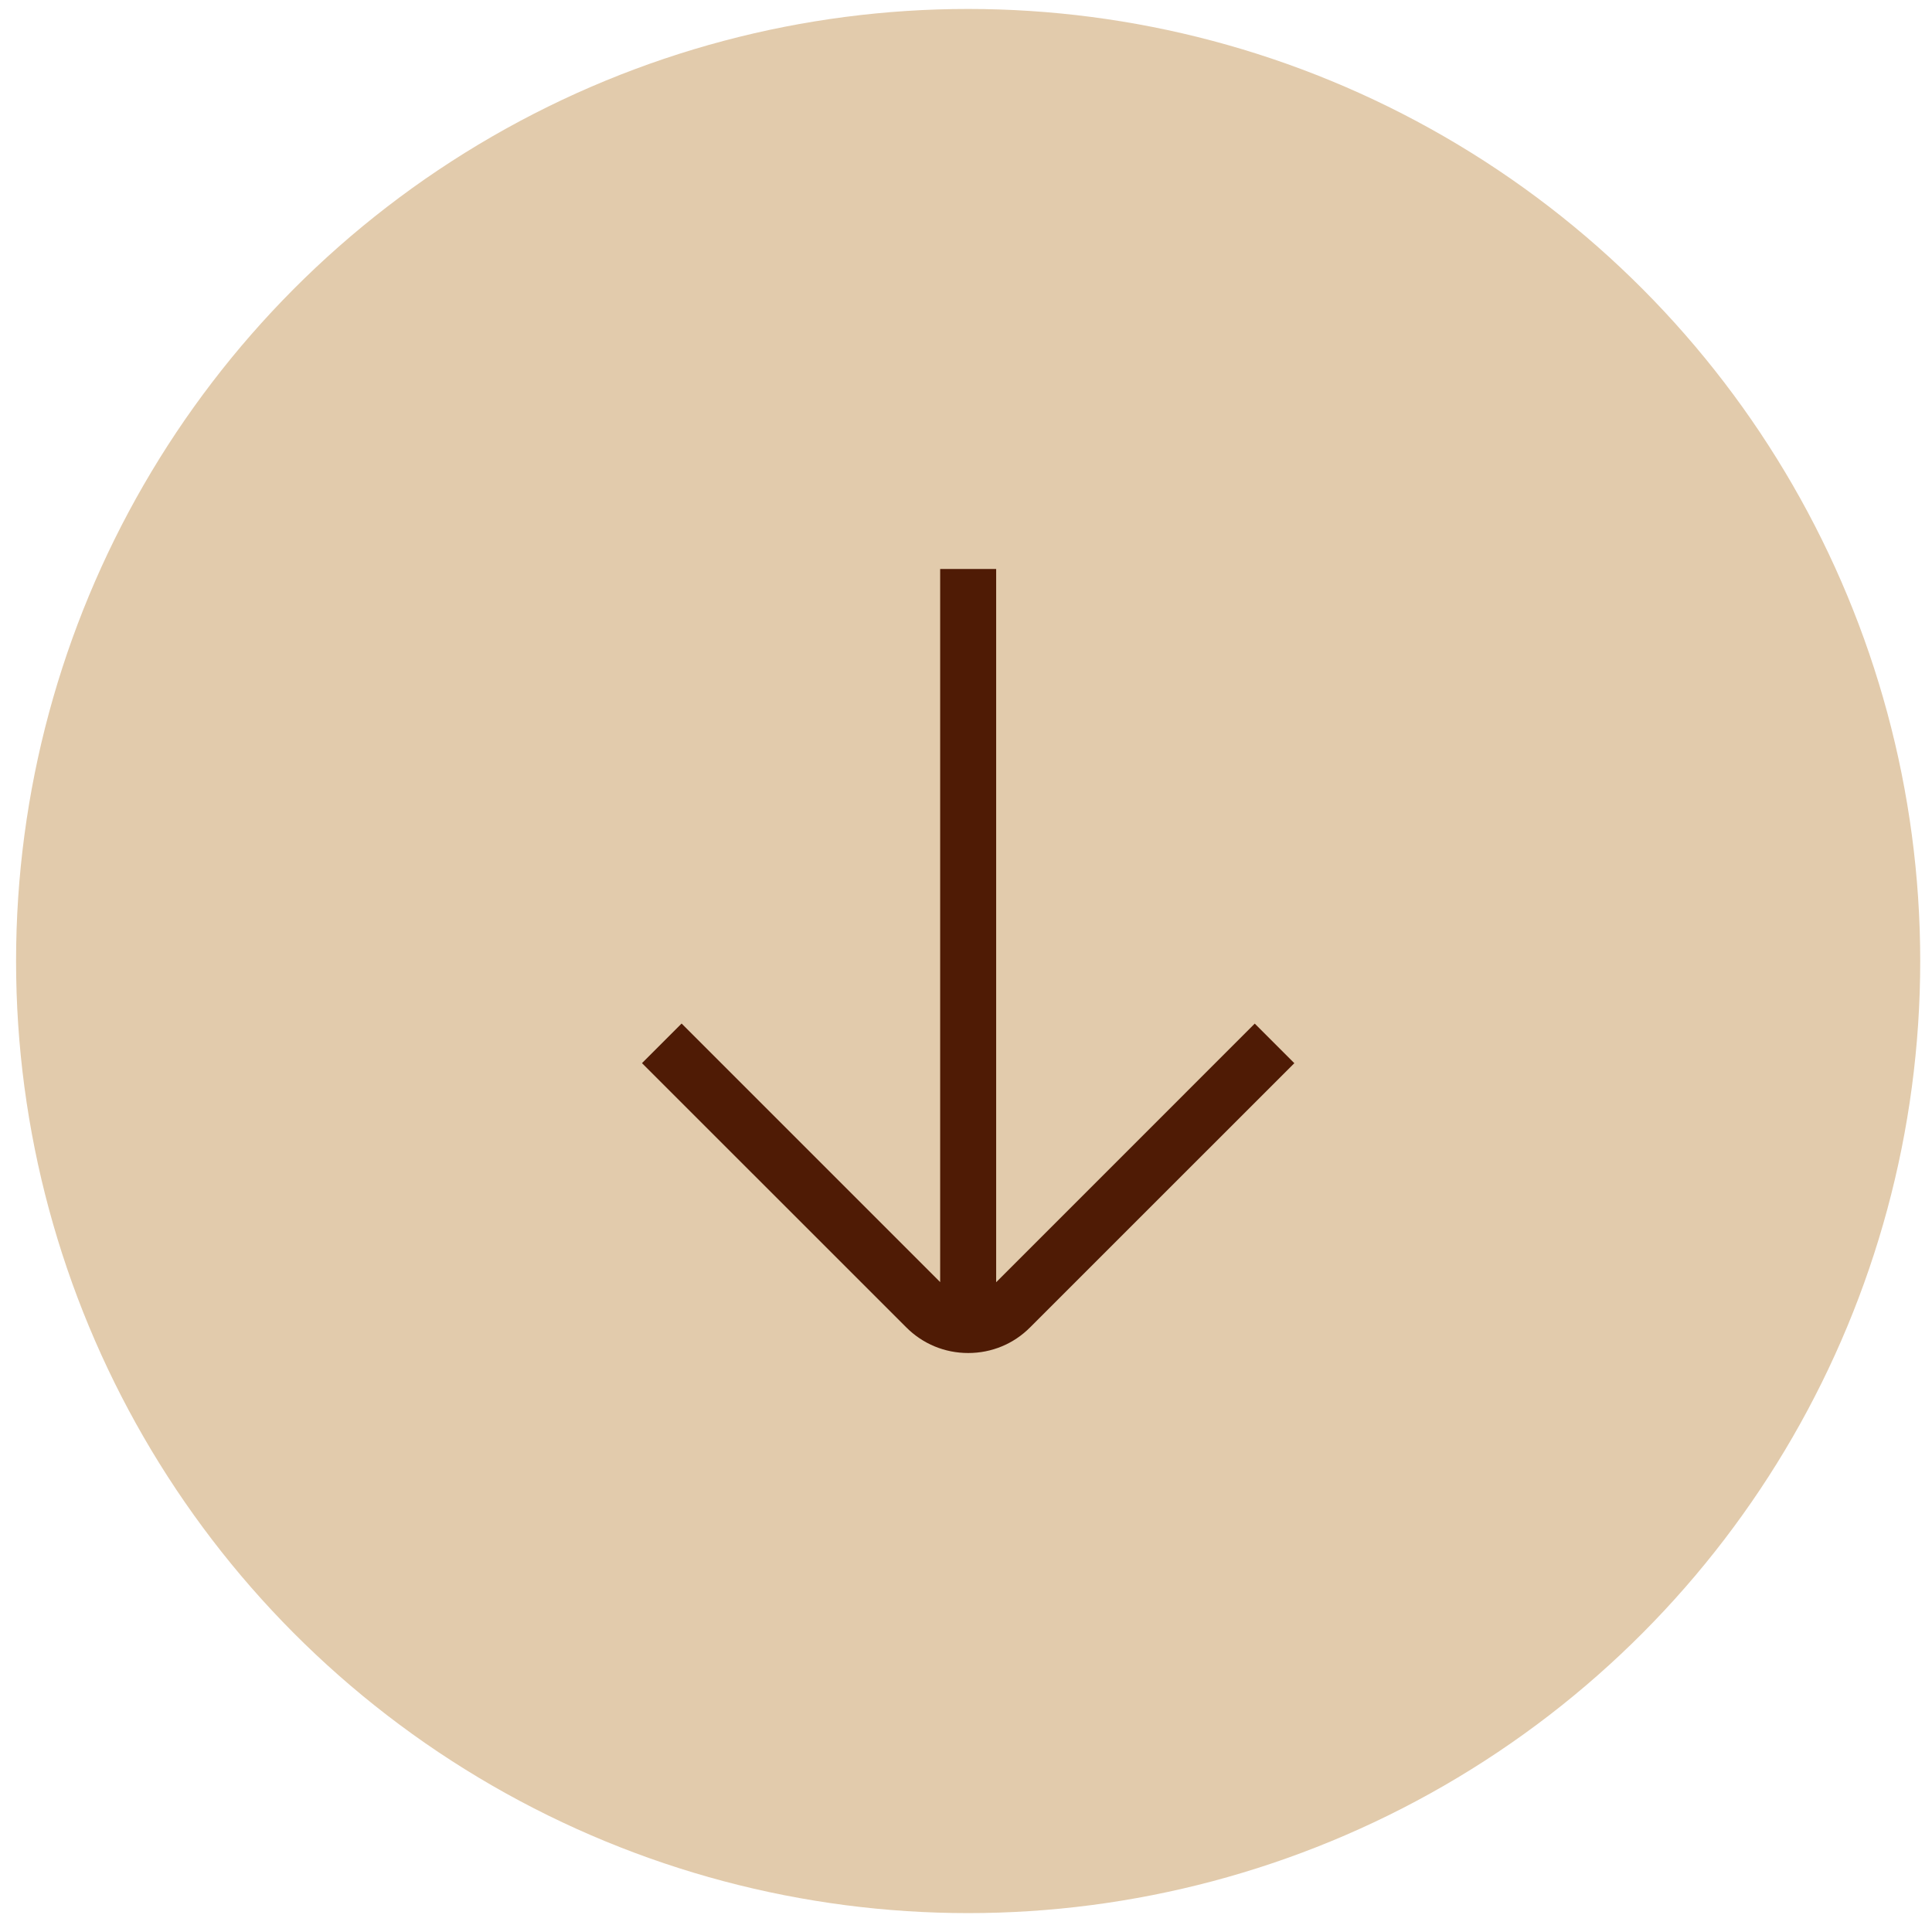 <svg width="72" height="72" viewBox="0 0 72 72" fill="none" xmlns="http://www.w3.org/2000/svg">
<circle cx="36.08" cy="35.815" r="35.481" fill="#E2CBAC"/>
<path d="M46.76 38.148L37.124 47.785V21.205H35.037V47.78L25.401 38.144L23.925 39.62L33.772 49.465C34.388 50.083 35.208 50.423 36.082 50.423C36.957 50.423 37.777 50.083 38.391 49.465L48.236 39.622L46.76 38.146V38.148Z" fill="#4F1B05"/>
</svg>
